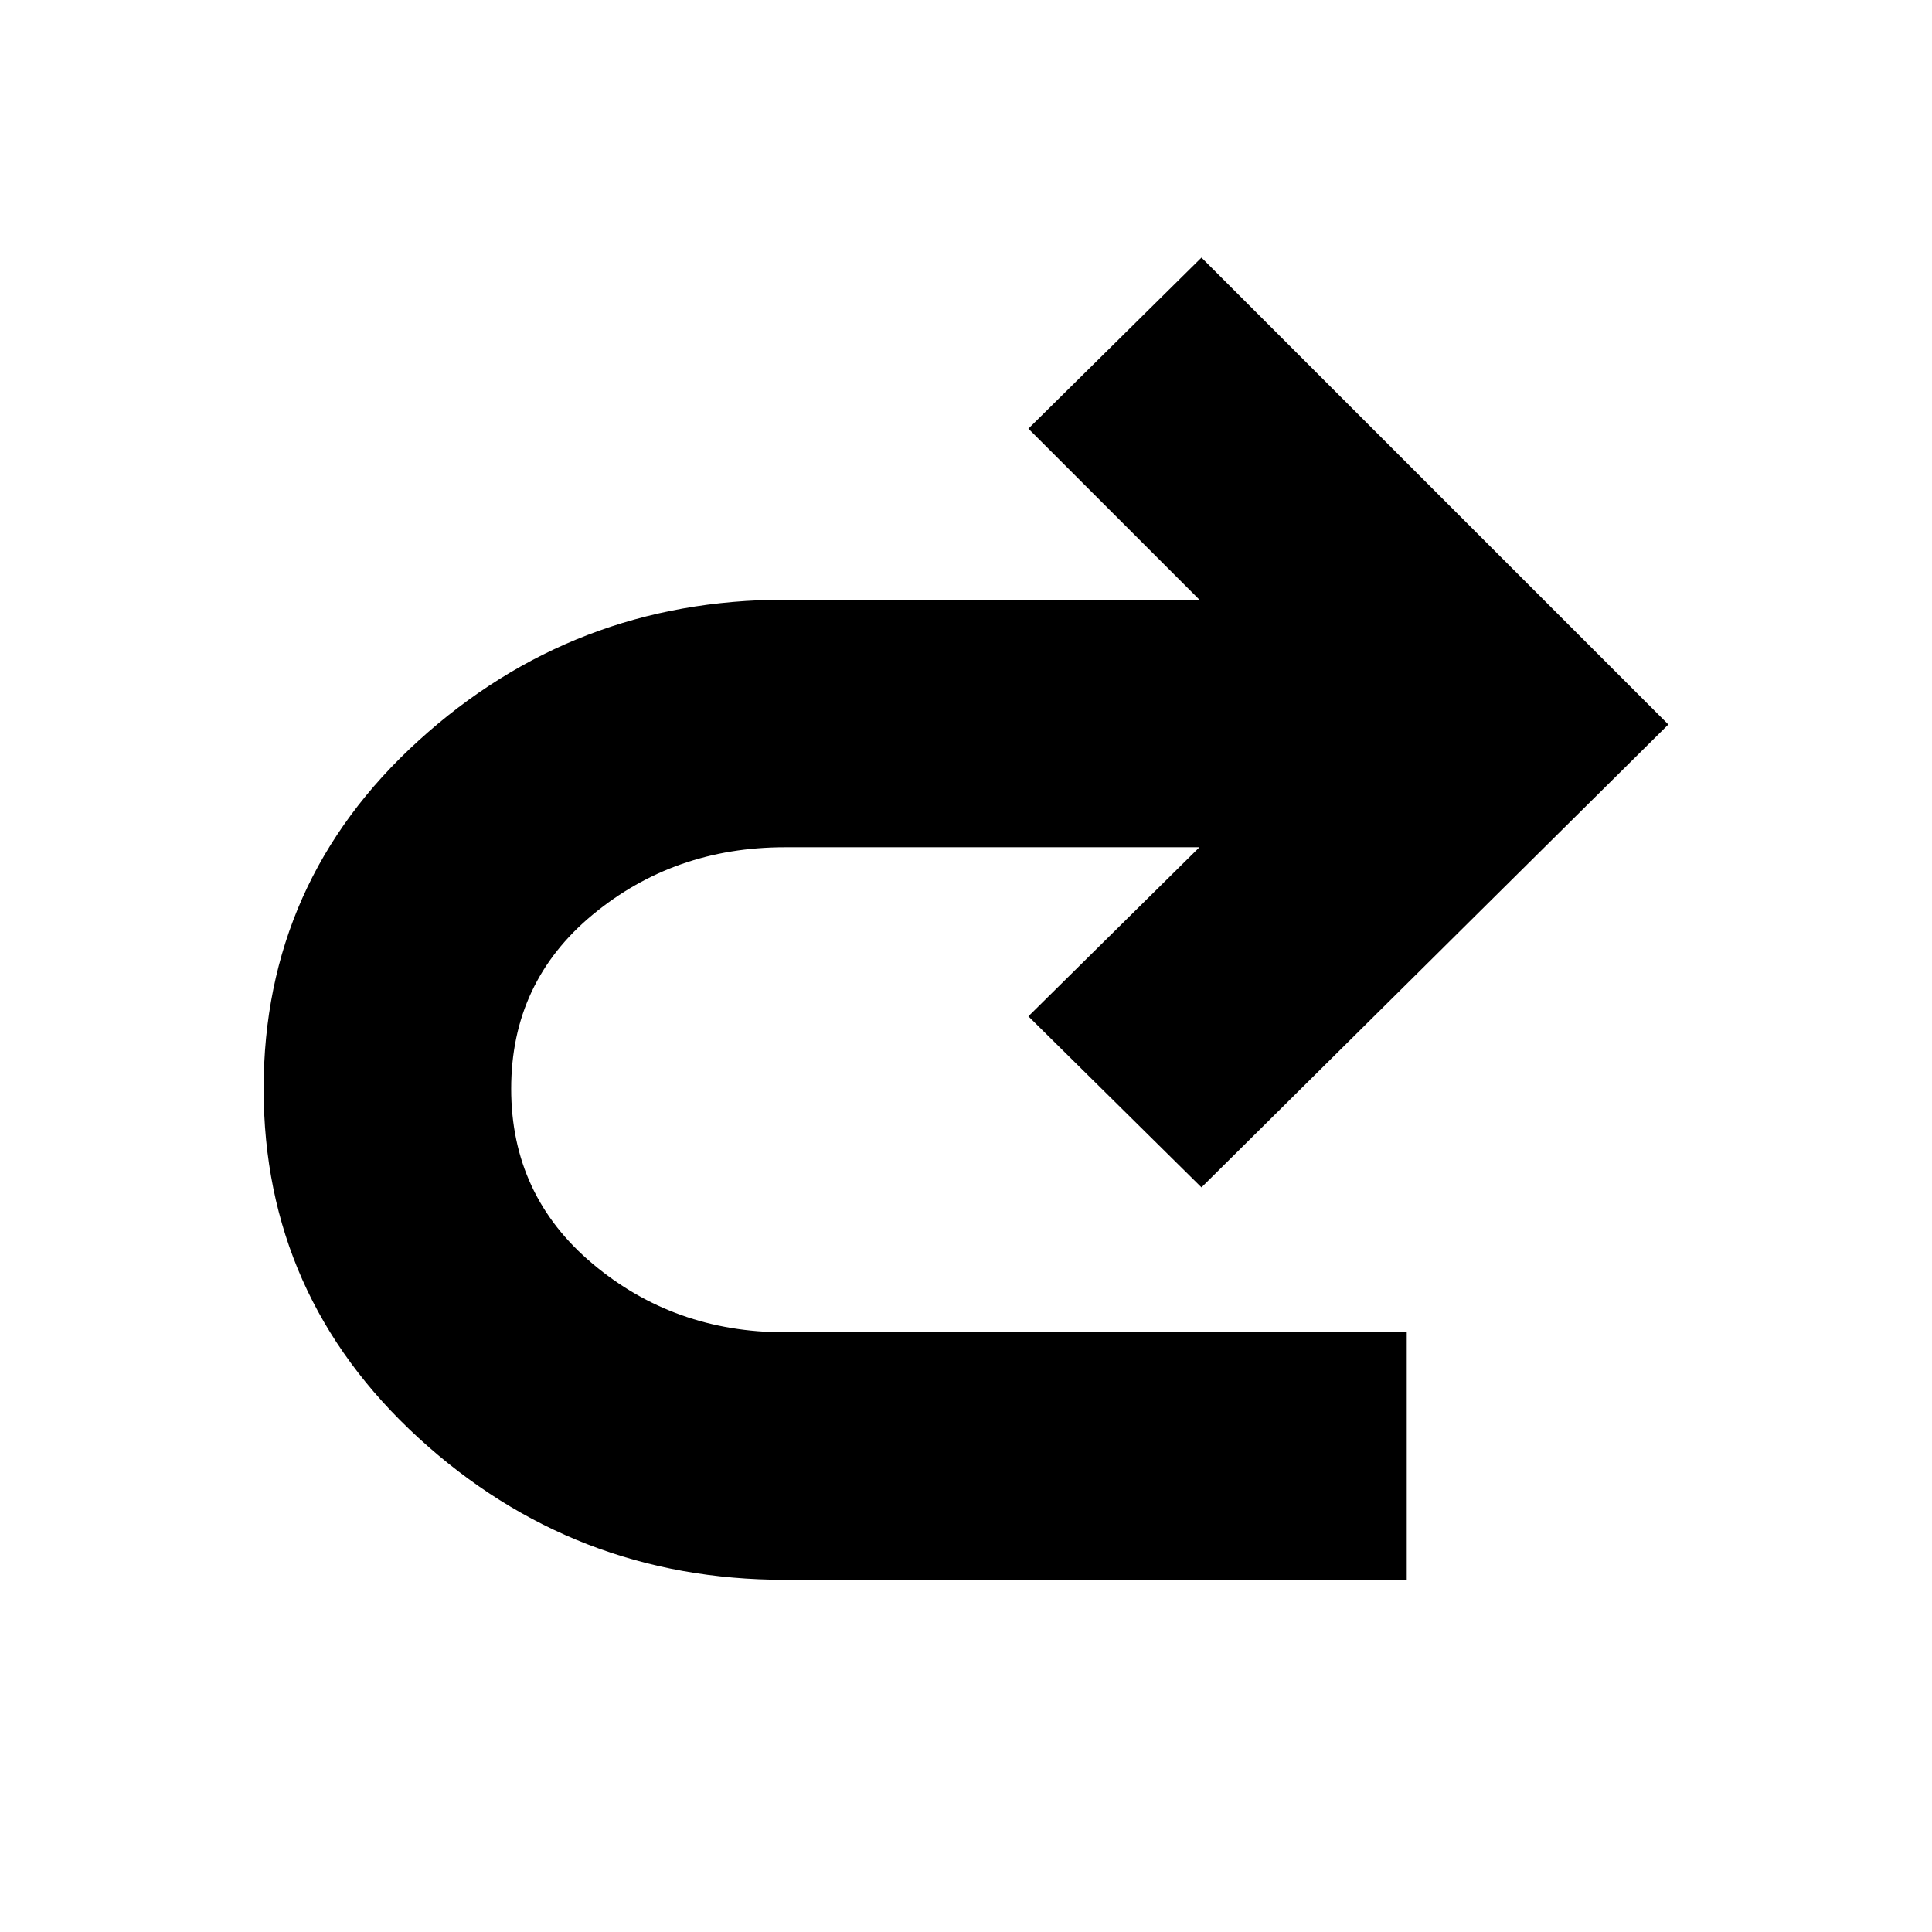<svg xmlns="http://www.w3.org/2000/svg" height="24" width="24"><path d="M9.75 19.625q-2.625 0-4.55-1.762-1.925-1.763-1.925-4.338T5.2 9.2q1.925-1.75 4.55-1.75h5.15l-2.125-2.125 2.15-2.125 5.8 5.8-5.8 5.75-2.15-2.125 2.125-2.1H9.75q-1.375 0-2.387.837-1.013.838-1.013 2.163 0 1.325 1.013 2.175 1.012.85 2.387.85h7.725v3.075Z"/></svg>